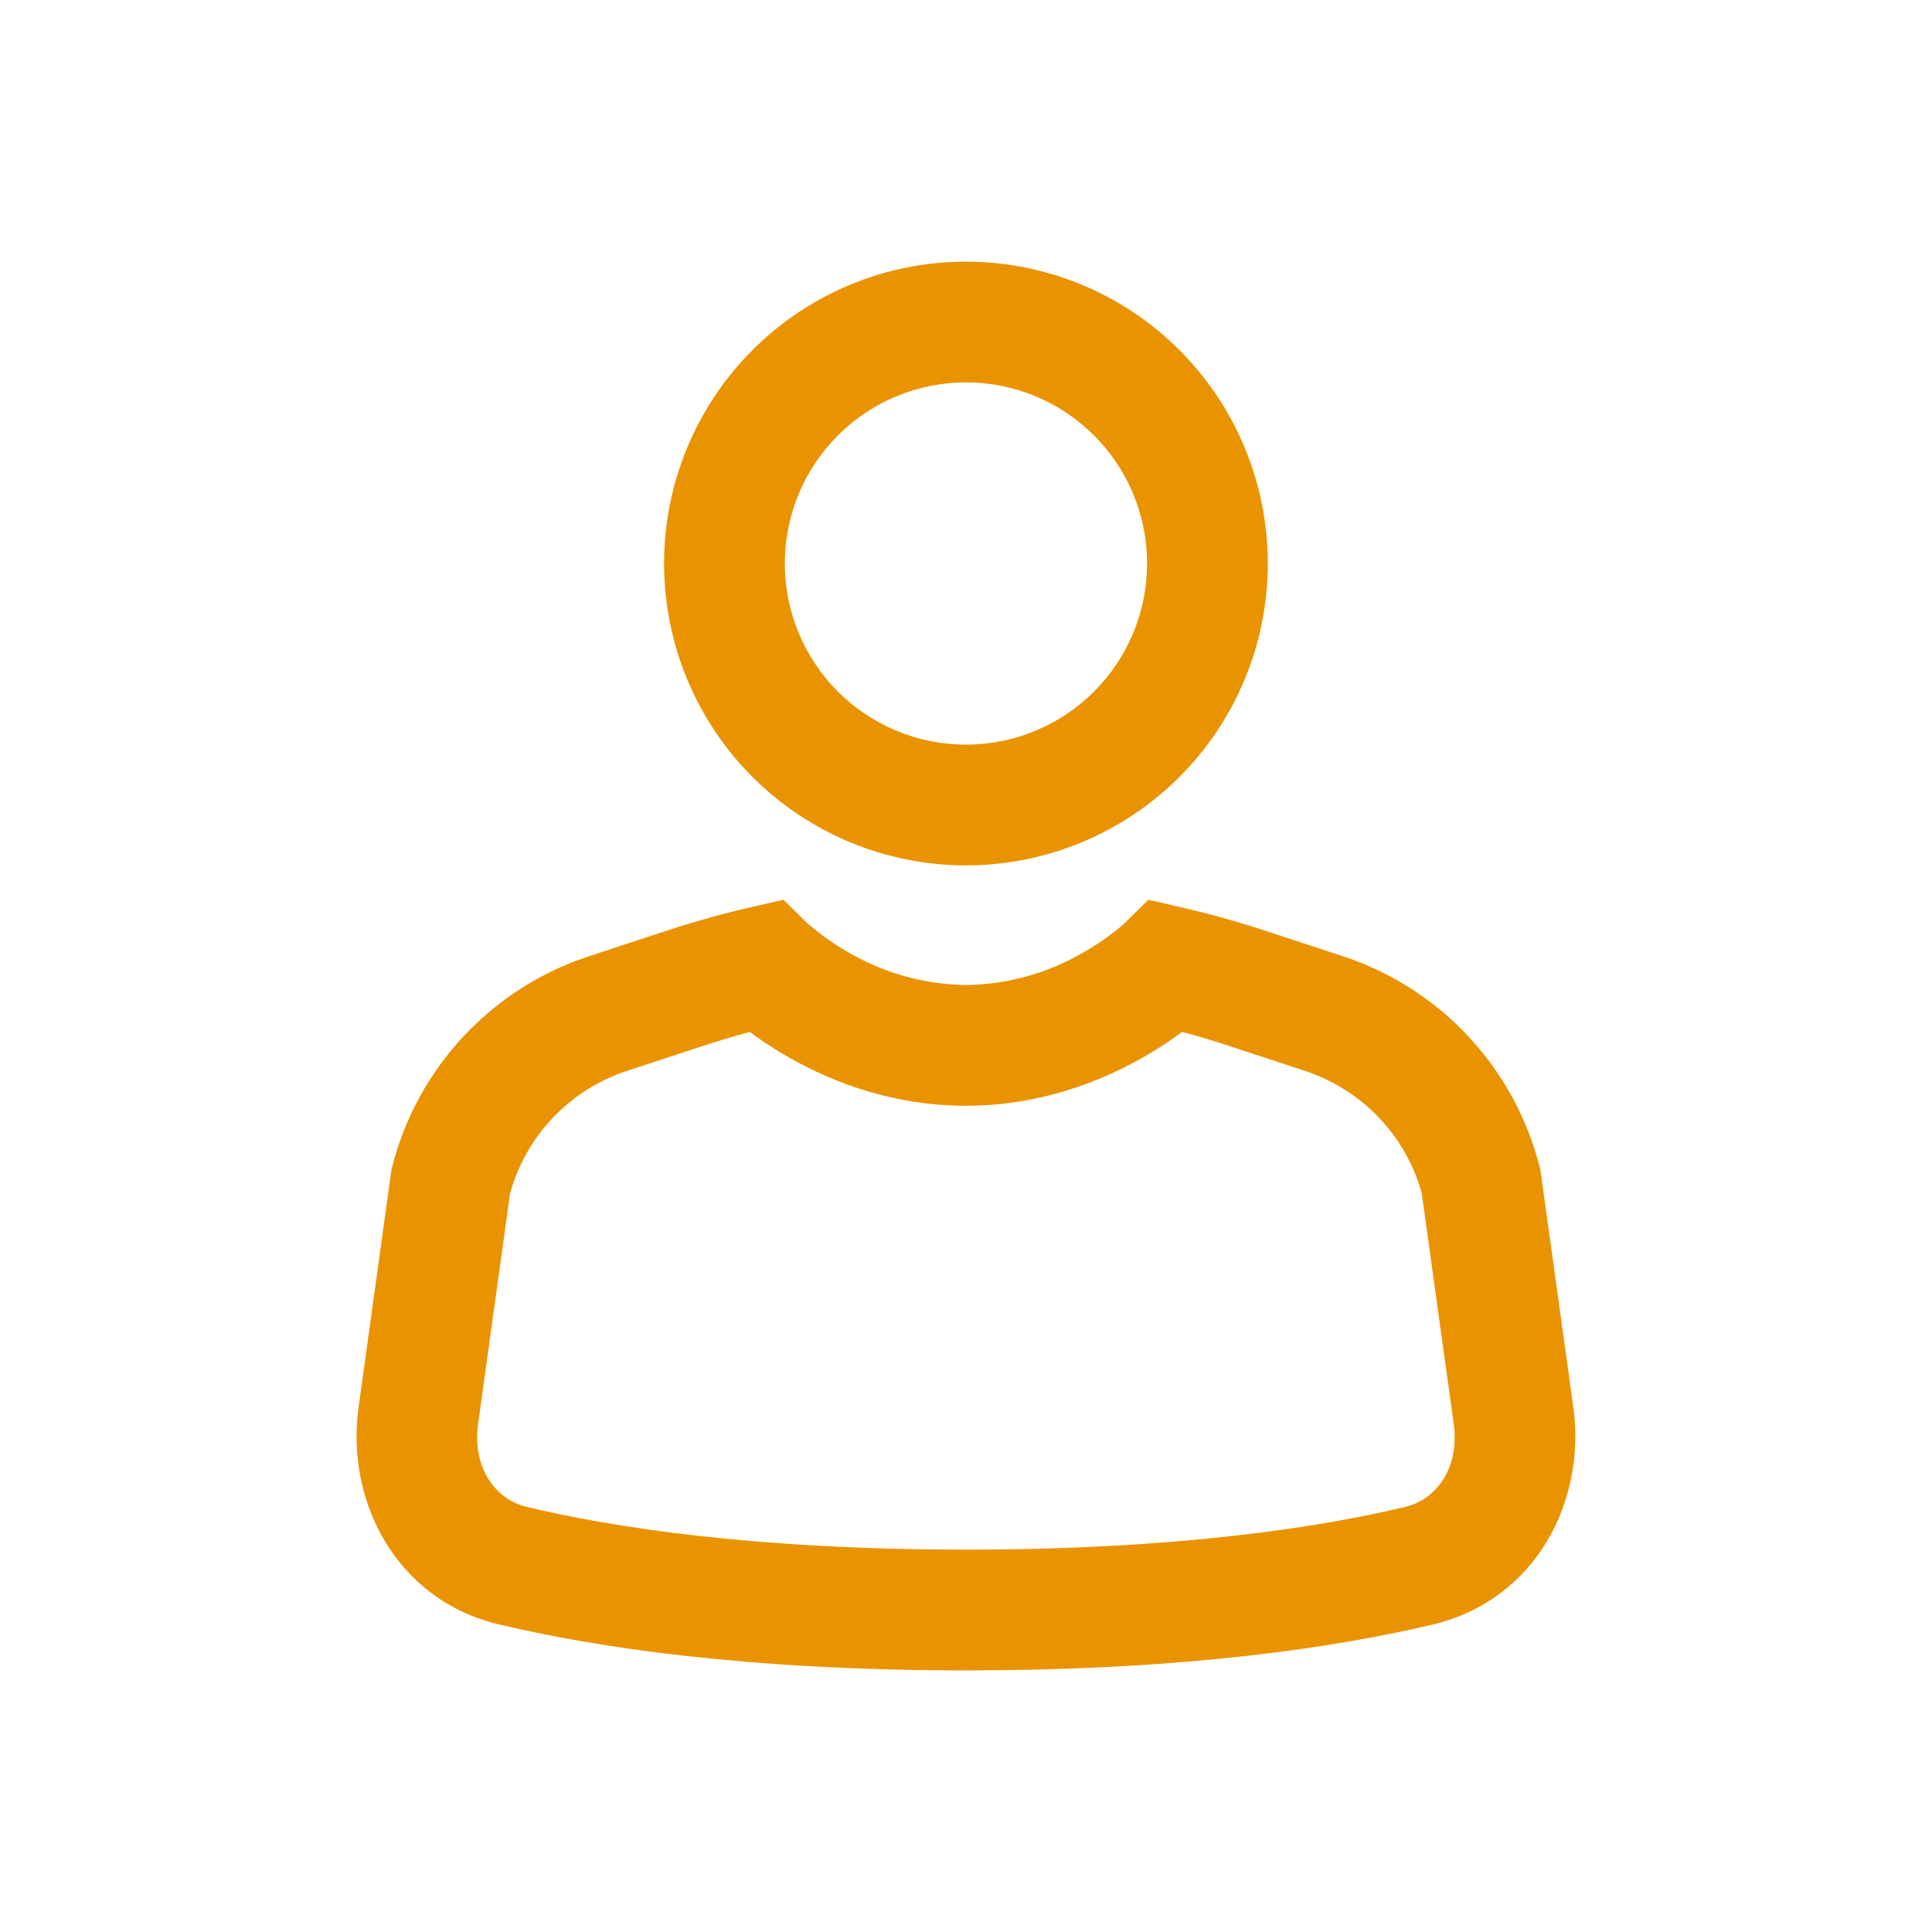 <svg width="149" height="149" viewBox="0 0 149 149" fill="none" xmlns="http://www.w3.org/2000/svg">
<path d="M74.497 29.49C72.662 29.49 70.846 29.852 69.151 30.553C67.456 31.256 65.916 32.285 64.619 33.582C63.322 34.879 62.293 36.419 61.591 38.113C60.889 39.808 60.528 41.625 60.528 43.459C60.528 45.293 60.889 47.11 61.591 48.805C62.293 50.499 63.322 52.039 64.619 53.336C65.916 54.633 67.456 55.662 69.151 56.364C70.846 57.066 72.662 57.428 74.497 57.428C78.201 57.428 81.754 55.956 84.374 53.336C86.994 50.717 88.465 47.164 88.465 43.459C88.465 39.754 86.994 36.201 84.374 33.582C81.754 30.962 78.201 29.49 74.497 29.49ZM51.215 43.459C51.215 37.284 53.668 31.363 58.034 26.997C62.4 22.631 68.322 20.178 74.497 20.178C80.671 20.178 86.593 22.631 90.959 26.997C95.325 31.363 97.778 37.284 97.778 43.459C97.778 49.634 95.325 55.555 90.959 59.921C86.593 64.287 80.671 66.74 74.497 66.74C68.322 66.74 62.4 64.287 58.034 59.921C53.668 55.555 51.215 49.634 51.215 43.459ZM57.821 79.585C58.641 80.194 59.696 80.908 60.956 81.615C64.141 83.416 68.81 85.278 74.49 85.278C80.171 85.278 84.846 83.416 88.031 81.615C89.291 80.908 90.347 80.194 91.166 79.585C92.333 79.896 93.49 80.239 94.636 80.616L100.597 82.572C105.067 84.043 108.444 87.613 109.648 92.027L112.113 109.807C112.579 113.185 110.809 115.637 108.351 116.221C101.851 117.773 90.893 119.511 74.497 119.511C58.1 119.511 47.136 117.773 40.636 116.221C38.184 115.637 36.415 113.185 36.874 109.807L39.339 92.027C39.951 89.826 41.099 87.81 42.679 86.161C44.26 84.511 46.224 83.278 48.397 82.572L54.357 80.616C55.499 80.243 56.654 79.9 57.821 79.585ZM62.229 71.173L60.422 69.391L57.927 69.962C55.75 70.459 53.589 71.061 51.445 71.769L45.485 73.725C41.783 74.928 38.444 77.048 35.781 79.888C33.117 82.727 31.215 86.194 30.25 89.966L30.188 90.214L27.655 108.529C26.655 115.755 30.523 123.385 38.482 125.279C45.746 127.011 57.43 128.824 74.49 128.824C91.557 128.824 103.241 127.011 110.505 125.285C118.464 123.385 122.338 115.755 121.339 108.535L118.799 90.22L118.737 89.972C117.773 86.198 115.87 82.73 113.205 79.889C110.54 77.048 107.2 74.928 103.496 73.725L97.542 71.769C95.402 71.065 93.242 70.465 91.061 69.969L88.565 69.391L86.764 71.167L86.758 71.173C86.518 71.392 86.27 71.601 86.013 71.8C85.213 72.436 84.361 73.005 83.468 73.501C80.738 75.079 77.649 75.927 74.497 75.966C71.344 75.927 68.255 75.079 65.526 73.501C64.353 72.839 63.244 72.059 62.229 71.173Z" fill="#EA9300"/>
</svg>
